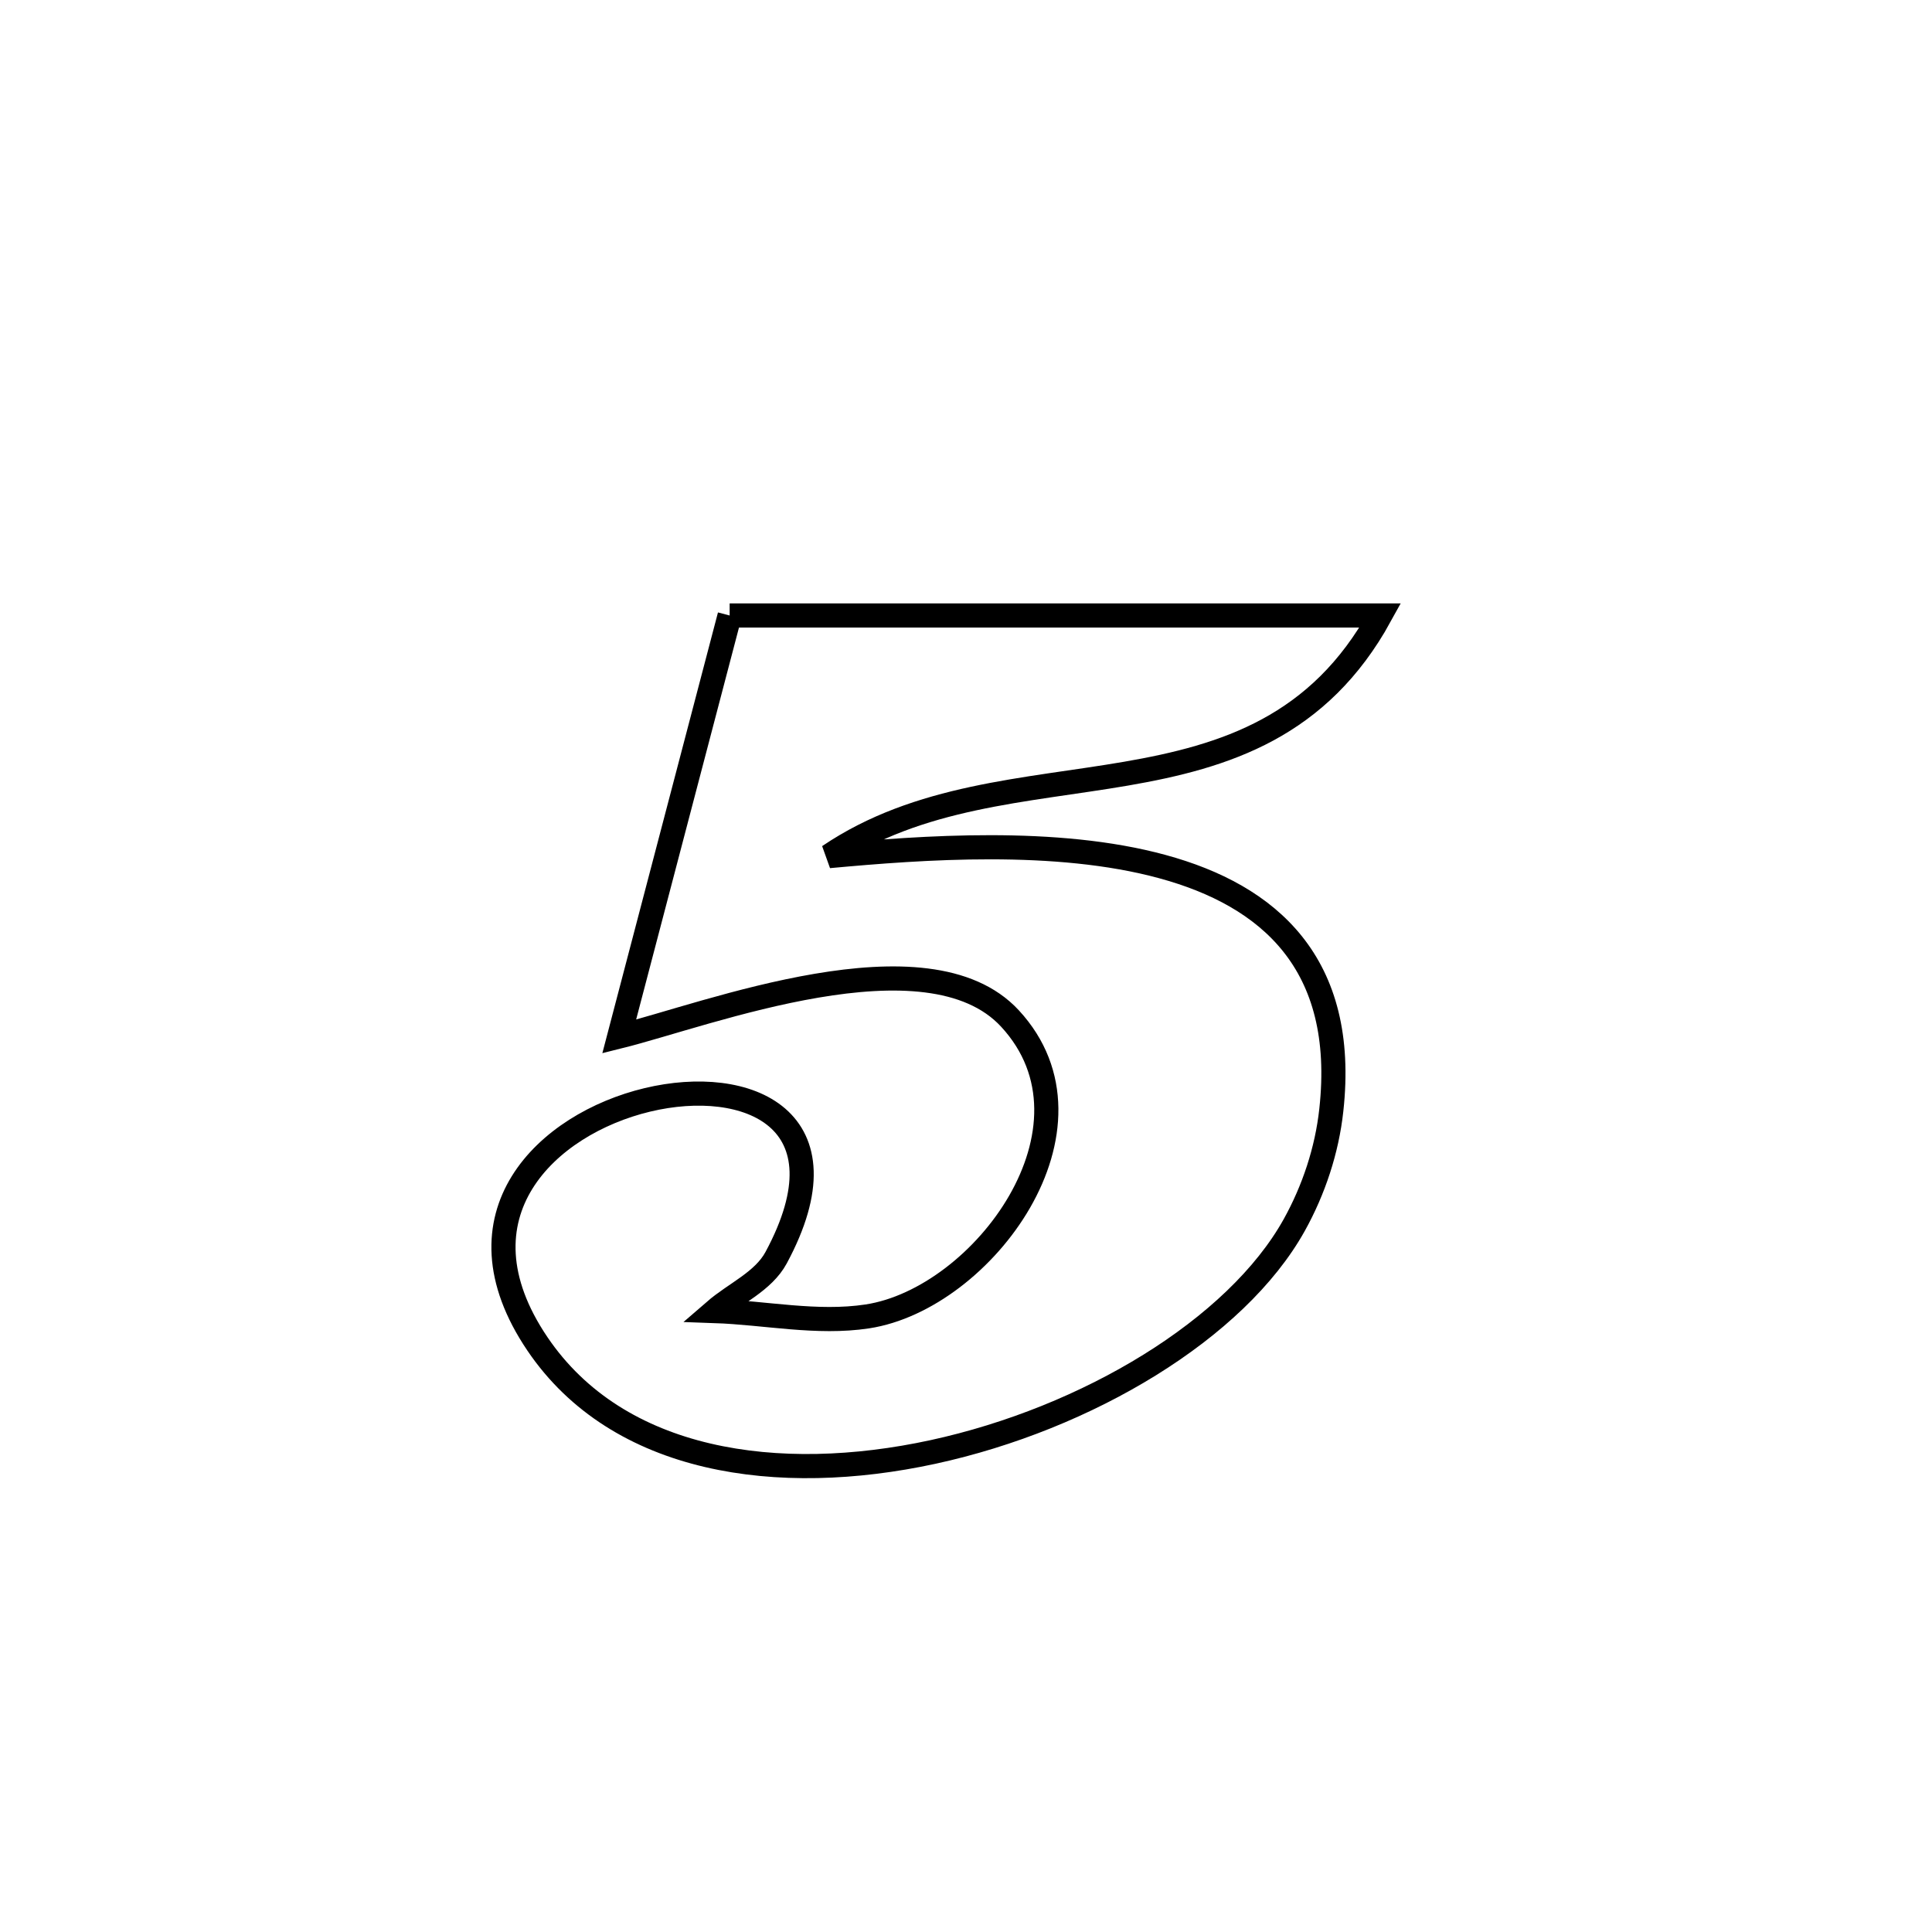 <svg xmlns="http://www.w3.org/2000/svg" viewBox="0.0 0.0 24.0 24.0" height="200px" width="200px"><path fill="none" stroke="black" stroke-width=".3" stroke-opacity="1.0"  filling="0" d="M9.064 7.646 L9.064 7.646 C10.411 7.646 11.758 7.646 13.105 7.646 C14.452 7.646 15.799 7.646 17.146 7.646 L17.146 7.646 C16.387 9.027 15.231 9.397 13.987 9.611 C12.742 9.825 11.41 9.881 10.297 10.635 L10.297 10.635 C11.459 10.528 13.12 10.405 14.439 10.765 C15.759 11.124 16.739 11.966 16.538 13.79 C16.484 14.288 16.32 14.782 16.077 15.219 C15.357 16.51 13.509 17.62 11.589 18.037 C9.67 18.453 7.68 18.177 6.676 16.694 C5.592 15.091 6.797 13.961 8.042 13.663 C9.286 13.365 10.57 13.899 9.641 15.624 C9.481 15.92 9.132 16.065 8.877 16.286 L8.877 16.286 C9.509 16.308 10.148 16.448 10.774 16.353 C12.211 16.134 13.794 14.002 12.546 12.652 C11.518 11.54 8.789 12.603 7.692 12.876 L7.692 12.876 C8.149 11.133 8.607 9.389 9.064 7.646 L9.064 7.646"></path></svg>